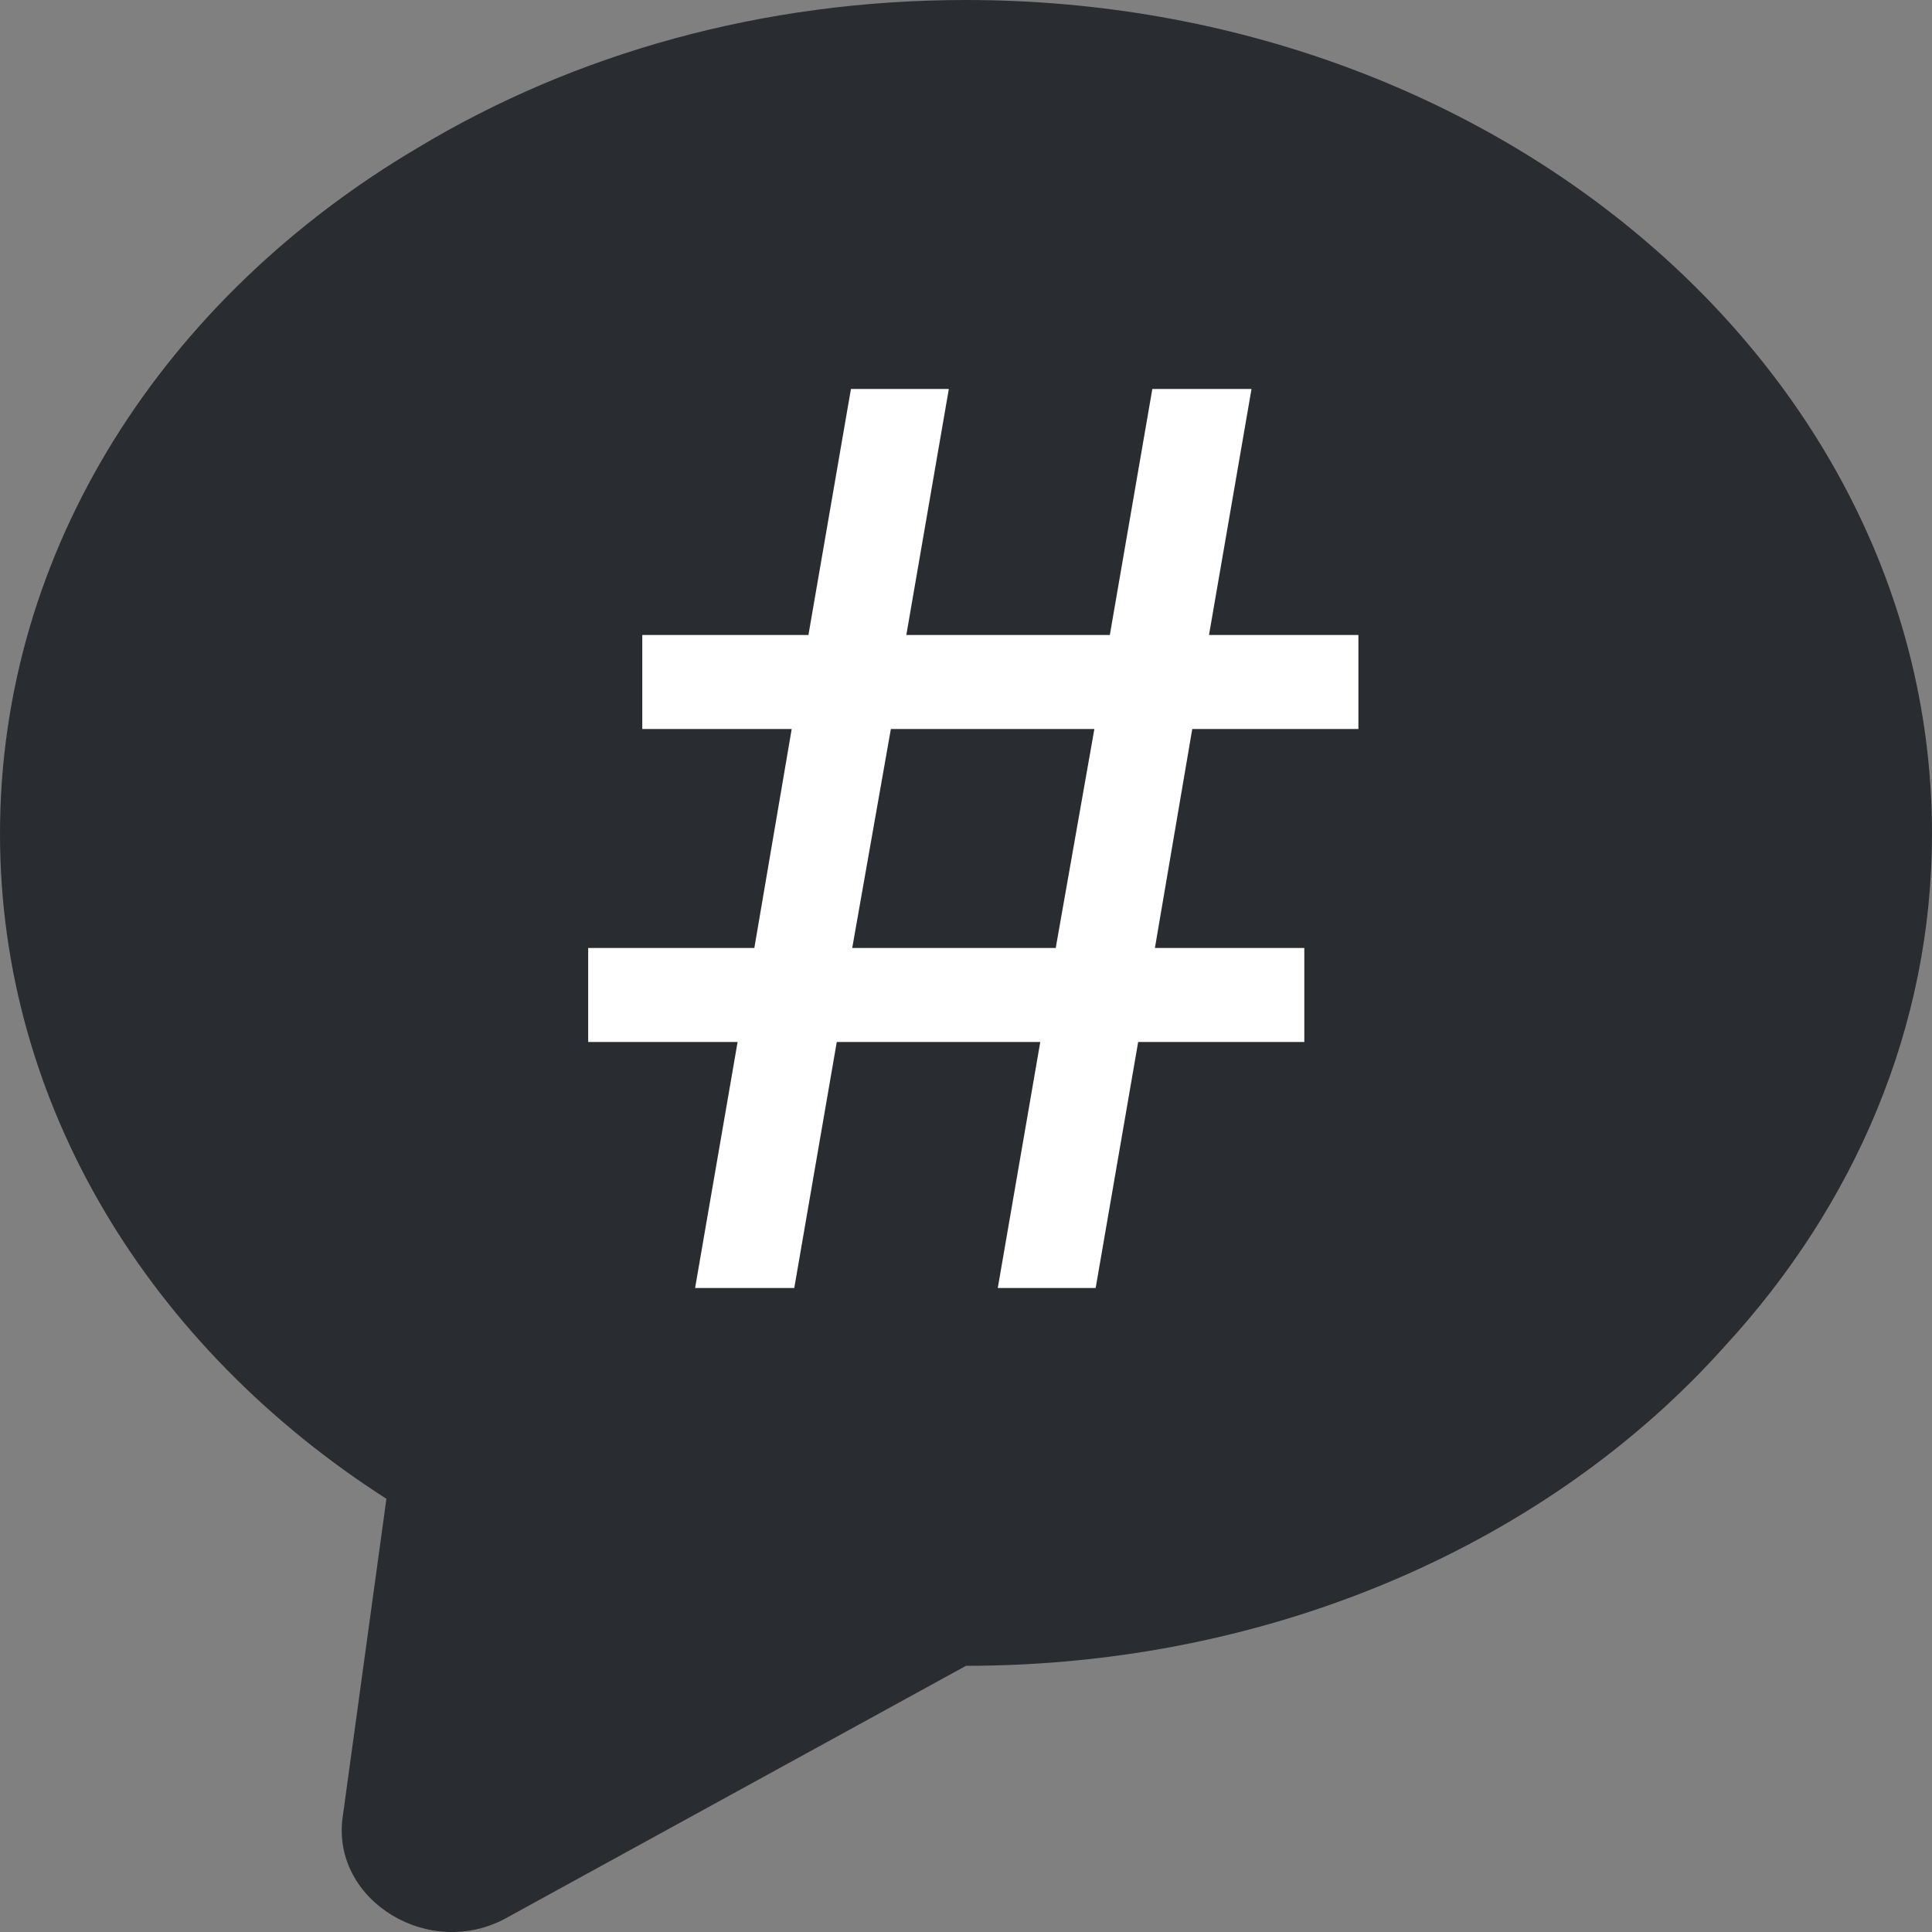 <svg width="18" height="18" viewBox="0 0 18 18" fill="none" xmlns="http://www.w3.org/2000/svg">
<rect x="0" y="0" width="18" height="18" fill="#808080" stroke="none"/>
<path d="M18 7.768C18 9.566 17.28 11.228 16.069 12.543C14.449 14.357 11.88 15.52 9 15.52L4.729 17.863C4.009 18.271 3.093 17.712 3.191 16.941L3.6 13.964C1.407 12.558 0 10.307 0 7.768C0 5.108 1.538 2.766 3.895 1.375C5.351 0.499 7.102 0 9 0C13.975 0 18 3.476 18 7.768Z" fill="#292D32"/>
<path d="M9.692 9.708H7.796L7.4 12H6.476L6.872 9.708H5.48V8.832H7.028L7.376 6.792H5.984V5.916H7.532L7.928 3.624H8.84L8.444 5.916H10.34L10.736 3.624H11.66L11.264 5.916H12.656V6.792H11.108L10.76 8.832H12.152V9.708H10.604L10.208 12H9.296L9.692 9.708ZM9.836 8.832L10.196 6.792H8.3L7.94 8.832H9.836Z" fill="white"/>
</svg>
